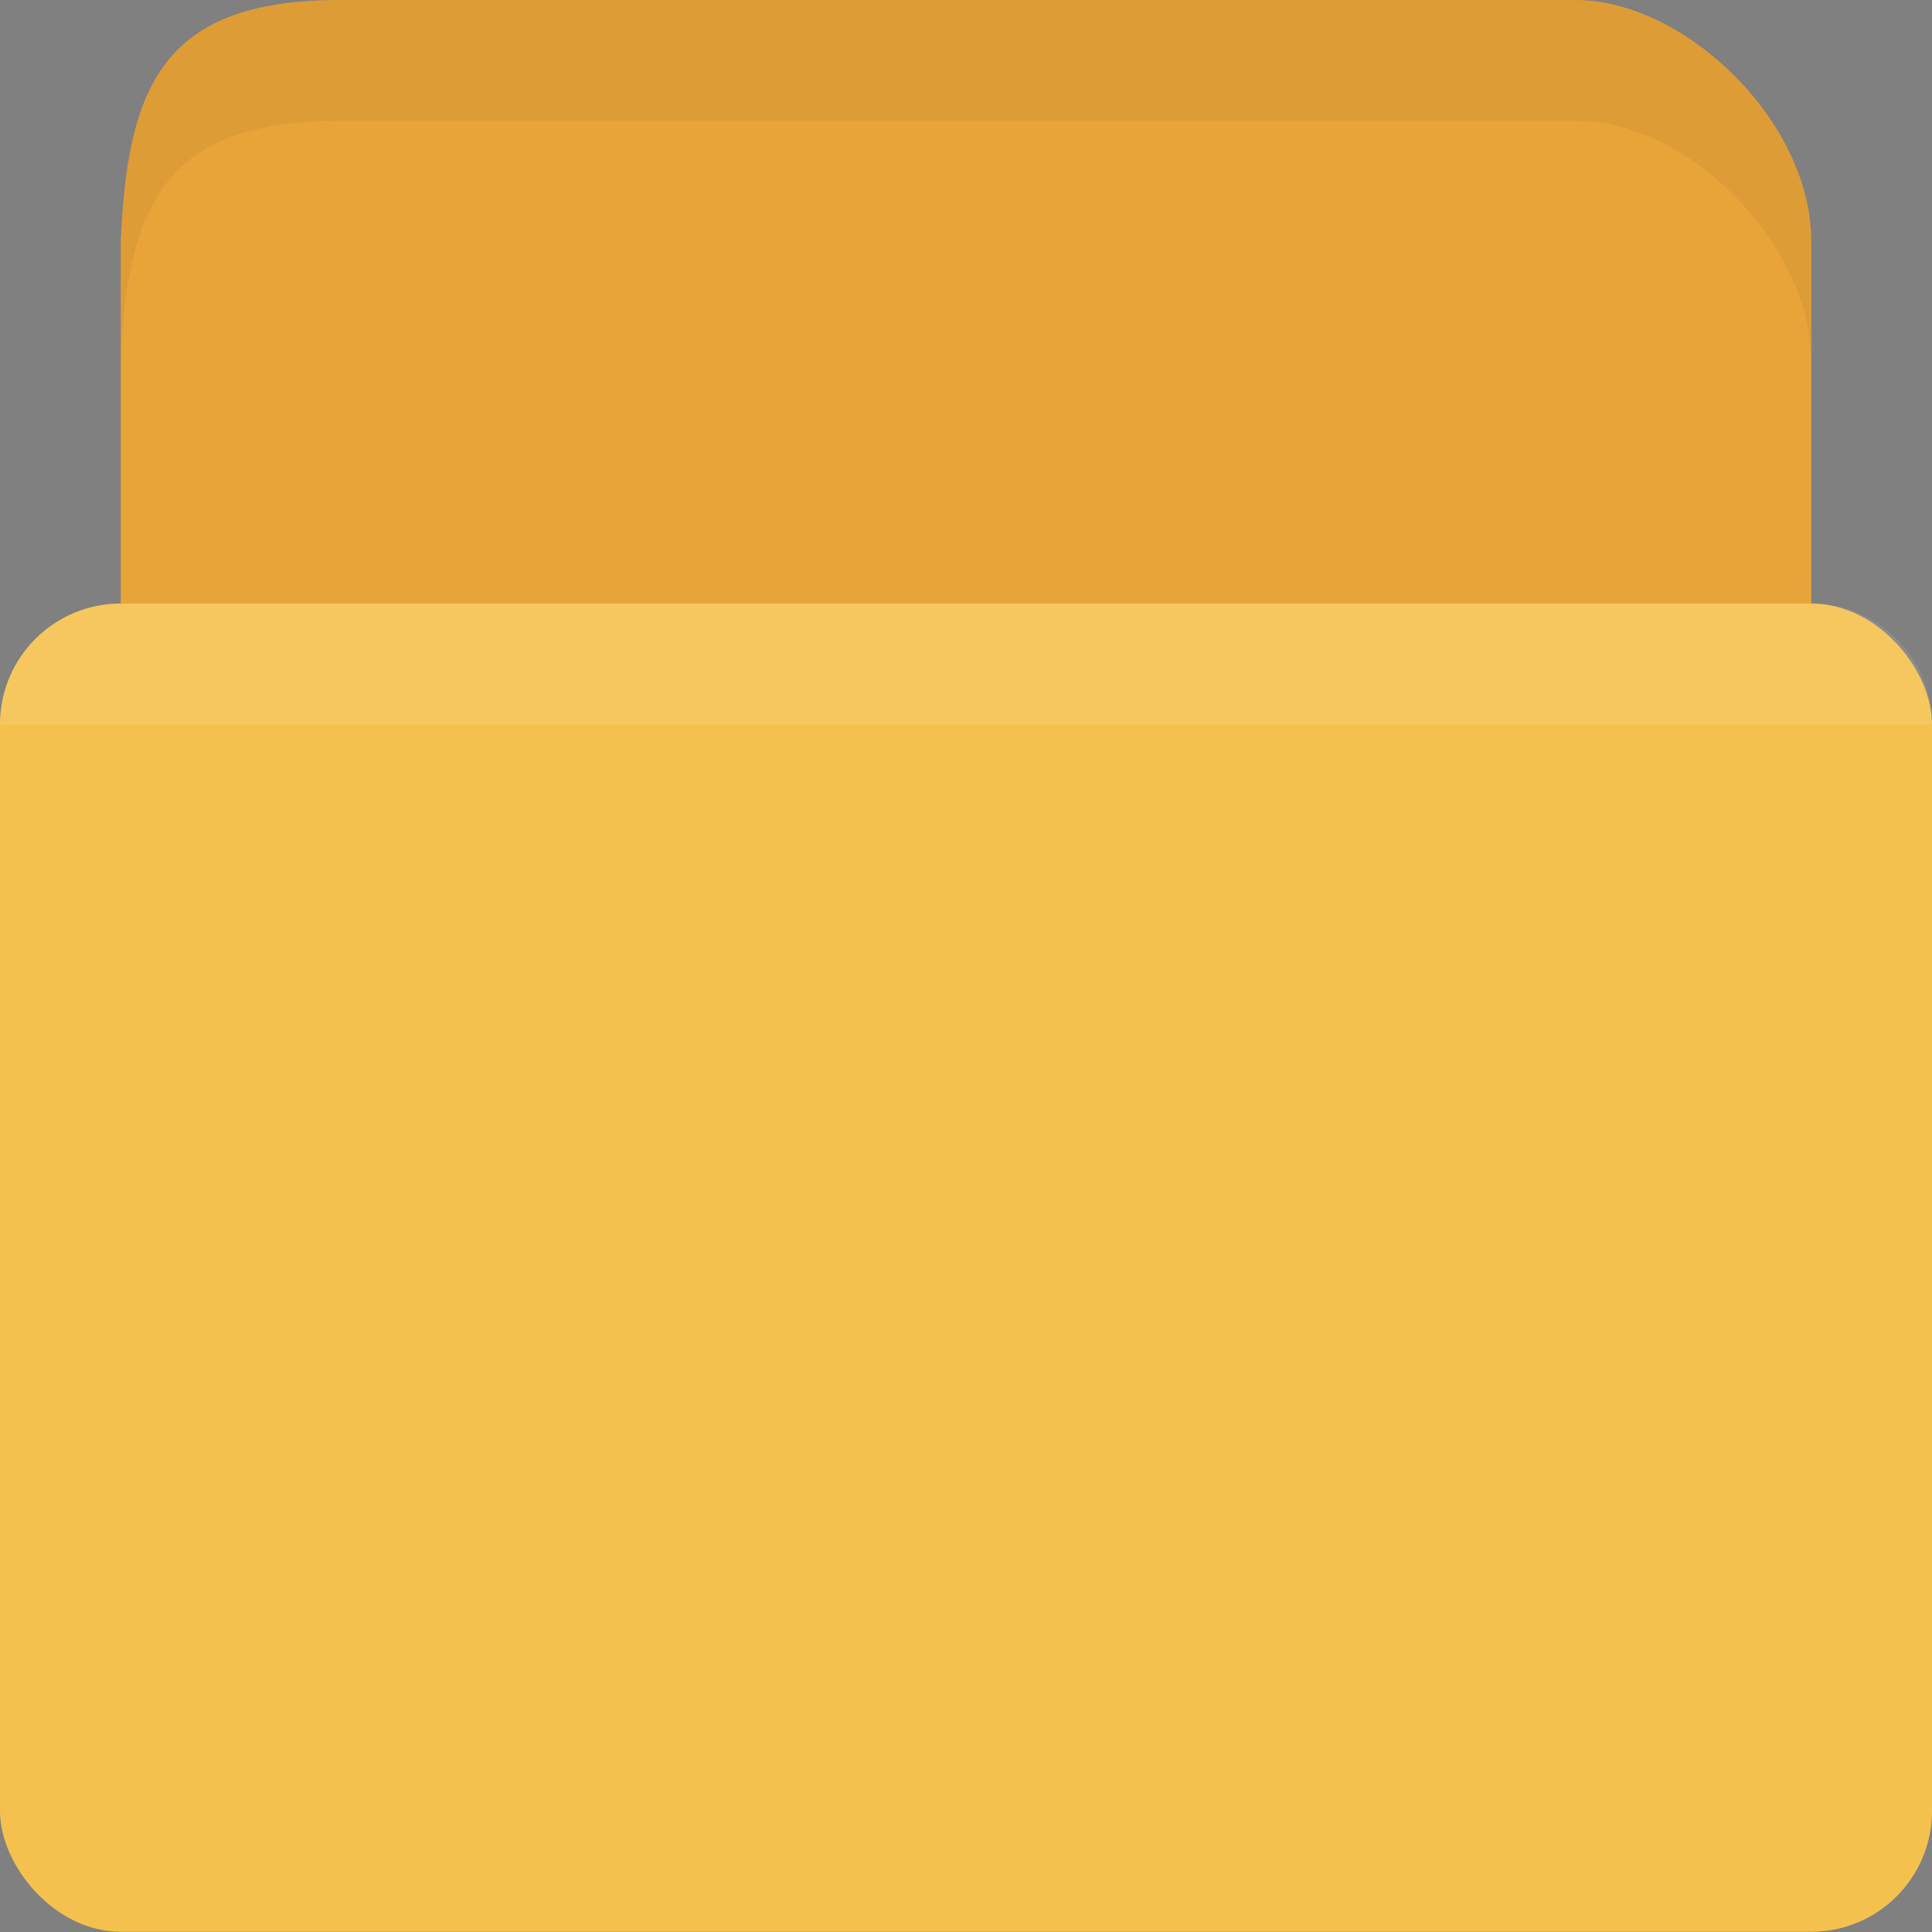<!-- Created with Inkscape (http://www.inkscape.org/) -->
<svg xmlns="http://www.w3.org/2000/svg" viewBox="0 0 16 16">
 <rect x="0" y="0" width="16" height="16" fill="#808080" stroke="none"/>
 <g transform="translate(0,-1036.362)">
  <path transform="translate(0,1036.362)" d="M 2.812,0 C 1.352,0 1.056,0.709 1,2 L 4,0 z M 4,0 13.05,0 C 13.95,0 15,1 15,2 l 0,6 c 0,1.108 -0.897,2 -1.95,2 L 3,10 C 1.947,10 1,9.108 1,8 L 1,2 z" style="fill:#e9a439;fill-opacity:1;stroke:none"/>
  <rect rx="1" y="1041.36" height="11" width="16" style="fill:#f5c14e;fill-opacity:1;stroke:none"/>
  <path d="M 1 5 C 0.446 5 0 5.446 0 6 L 16 6 C 16 5.446 15.554 5 15 5 L 1 5 z " transform="translate(0,1036.362)" style="fill:#fff;opacity:0.1;fill-opacity:1;stroke:none"/>
  <path d="m 2.813 0 c -1.461 0 -1.756 0.709 -1.813 2 l 0 1 c 0.056 -1.291 0.352 -2 1.813 -2 l 1.188 0 l 9.06 0 c 0.9 0 1.938 1 1.938 2 l 0 -1 c 0 -1 -1.037 -2 -1.938 -2 l -9.06 0 l -1.188 0 z" transform="translate(0,1036.362)" style="fill:#000;opacity:0.05;fill-opacity:1;stroke:none"/>
 </g>
</svg>
